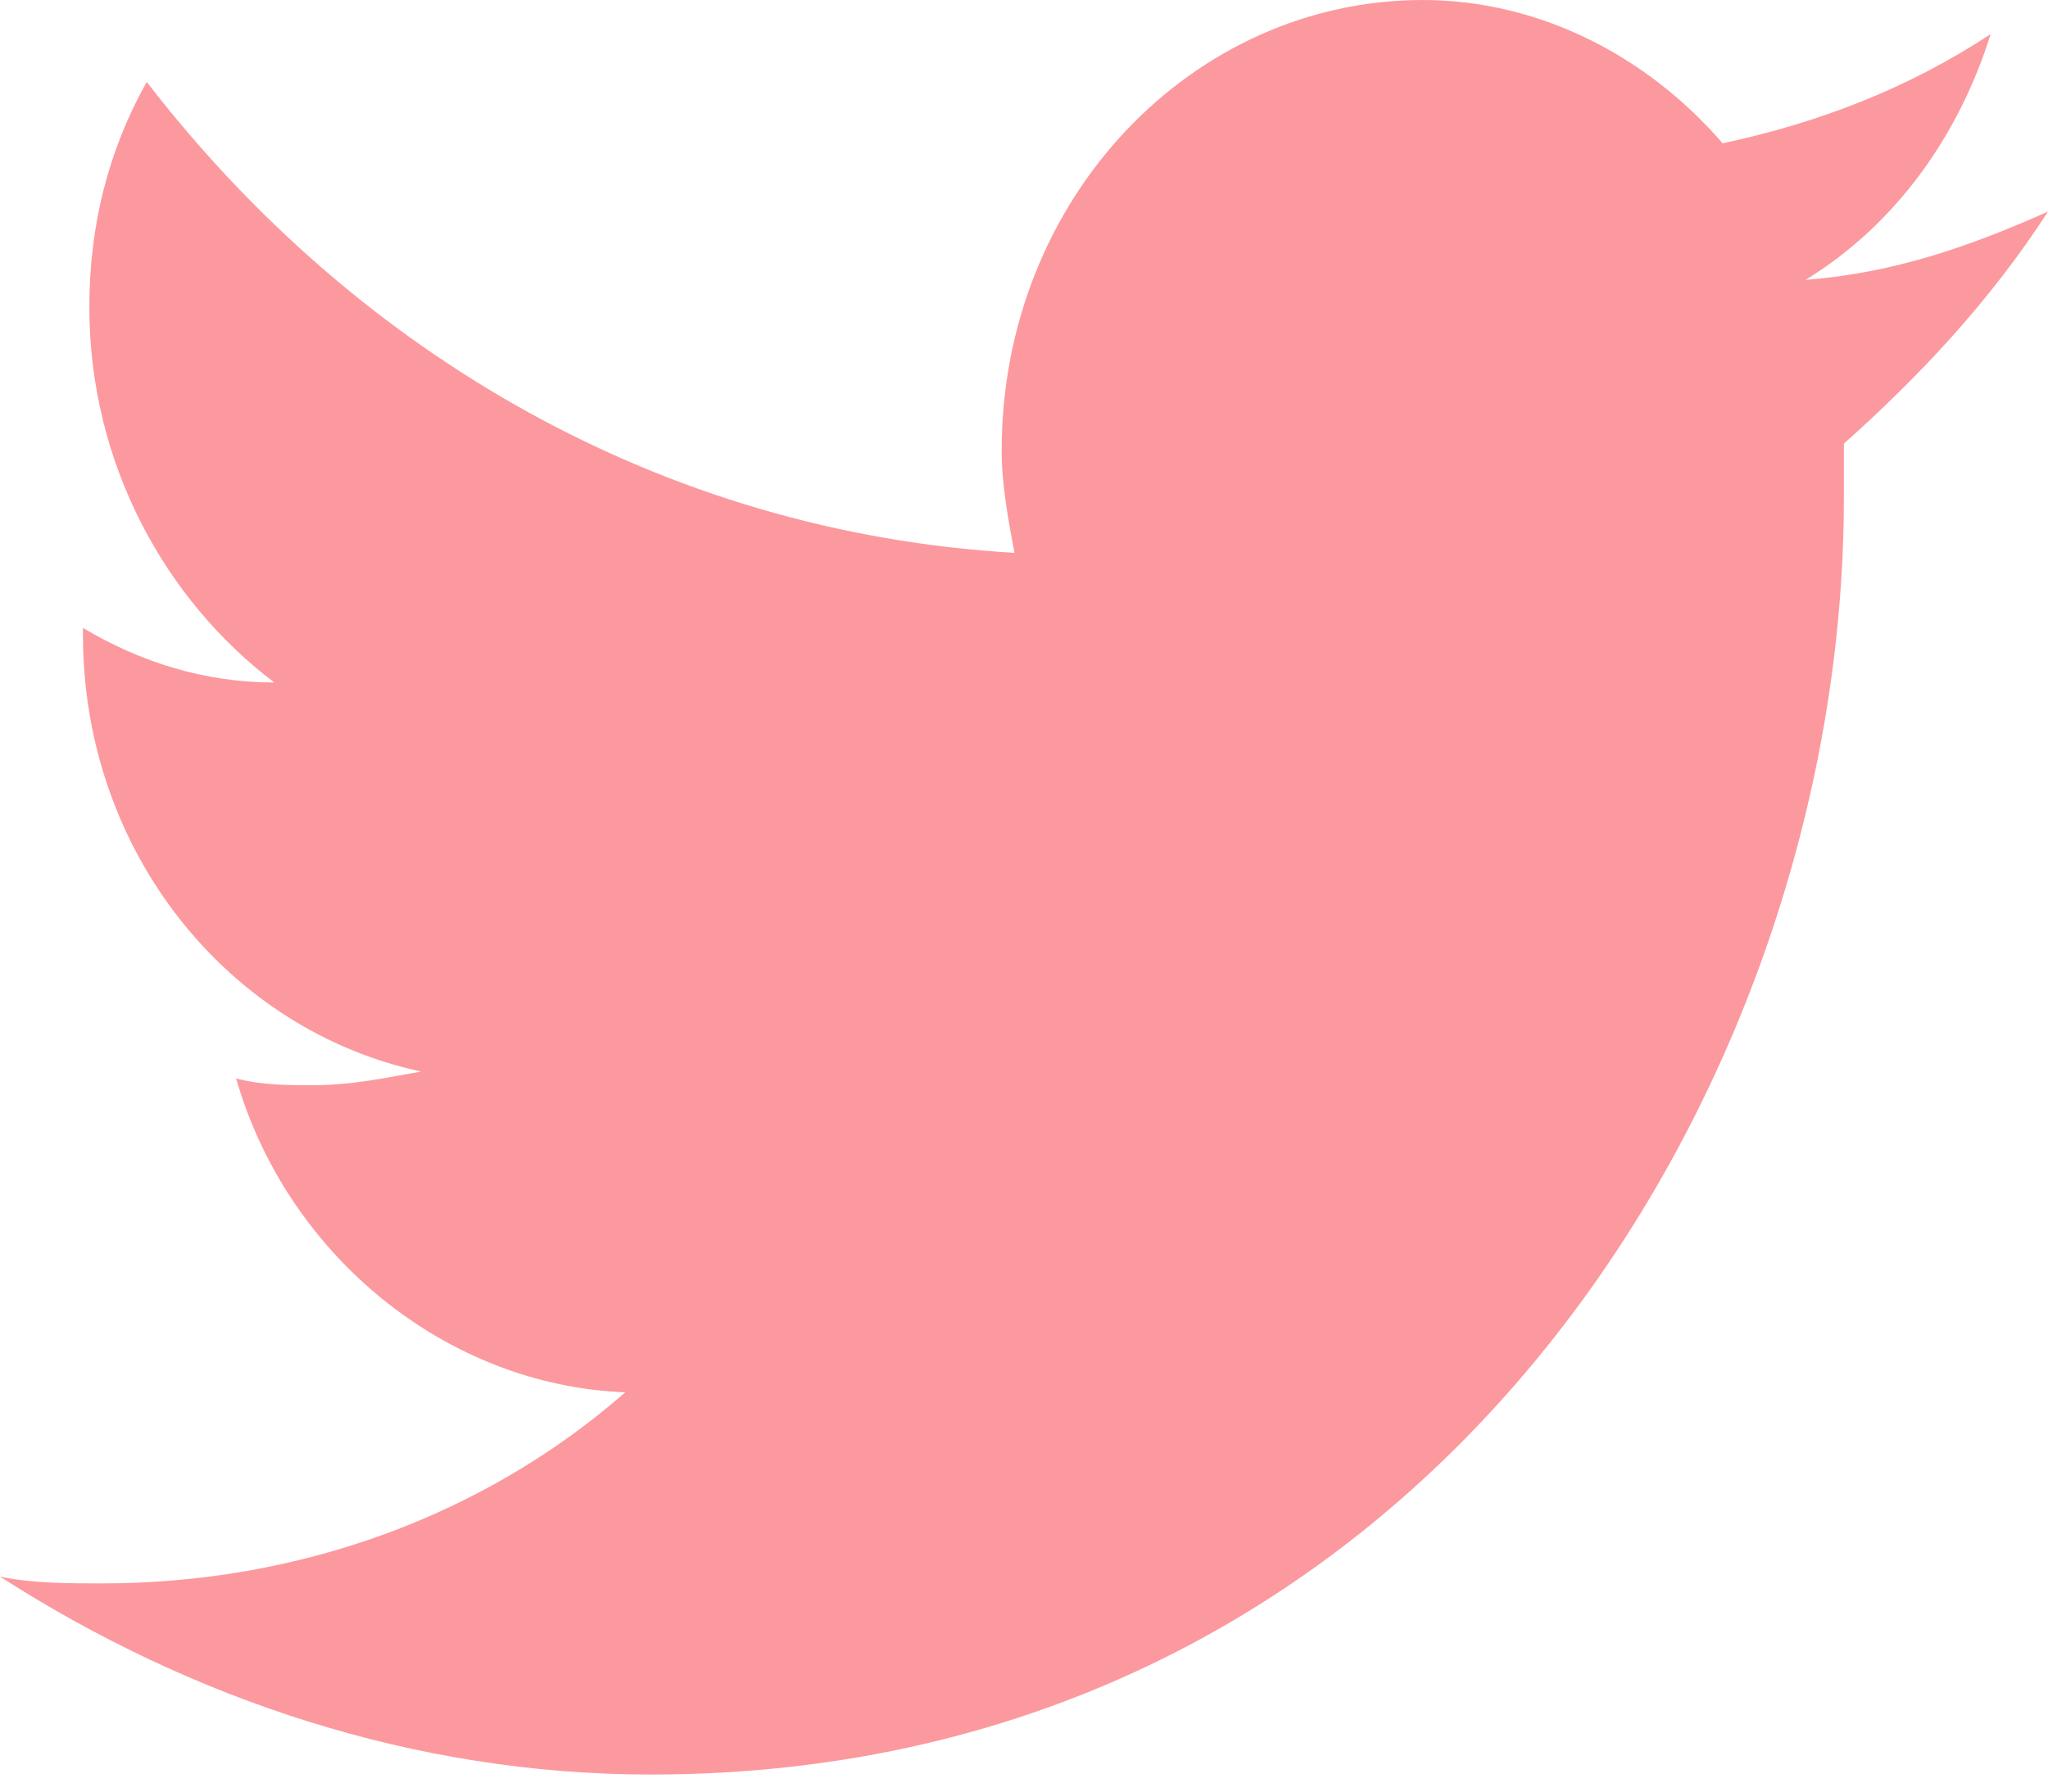 <svg width="40" height="35" viewBox="0 0 40 35" fill="none" xmlns="http://www.w3.org/2000/svg">
<path d="M40 4.133C38.505 4.8 37.009 5.333 35.265 5.467C37.009 4.4 38.255 2.667 38.879 0.667C37.259 1.733 35.514 2.4 33.645 2.8C32.15 1.067 30.031 0 27.788 0C23.302 0 19.564 3.867 19.564 8.8C19.564 9.467 19.689 10.133 19.813 10.8C12.96 10.4 6.978 6.933 2.866 1.6C2.118 2.933 1.745 4.4 1.745 6C1.745 9.067 3.24 11.733 5.358 13.333C3.988 13.333 2.741 12.933 1.62 12.267V12.4C1.62 16.667 4.486 20.133 8.224 20.933C7.477 21.067 6.854 21.2 6.106 21.2C5.607 21.2 5.109 21.2 4.611 21.067C5.607 24.533 8.723 27.067 12.212 27.2C9.47 29.6 5.857 30.933 1.994 30.933C1.371 30.933 0.623 30.933 -1.85684e-09 30.8C3.738 33.2 8.1 34.667 12.71 34.667C27.788 34.667 36.013 21.333 36.013 9.733C36.013 9.333 36.013 8.933 36.013 8.667C37.508 7.333 38.879 5.867 40 4.133Z" fill="#FC999E"/>
</svg>
